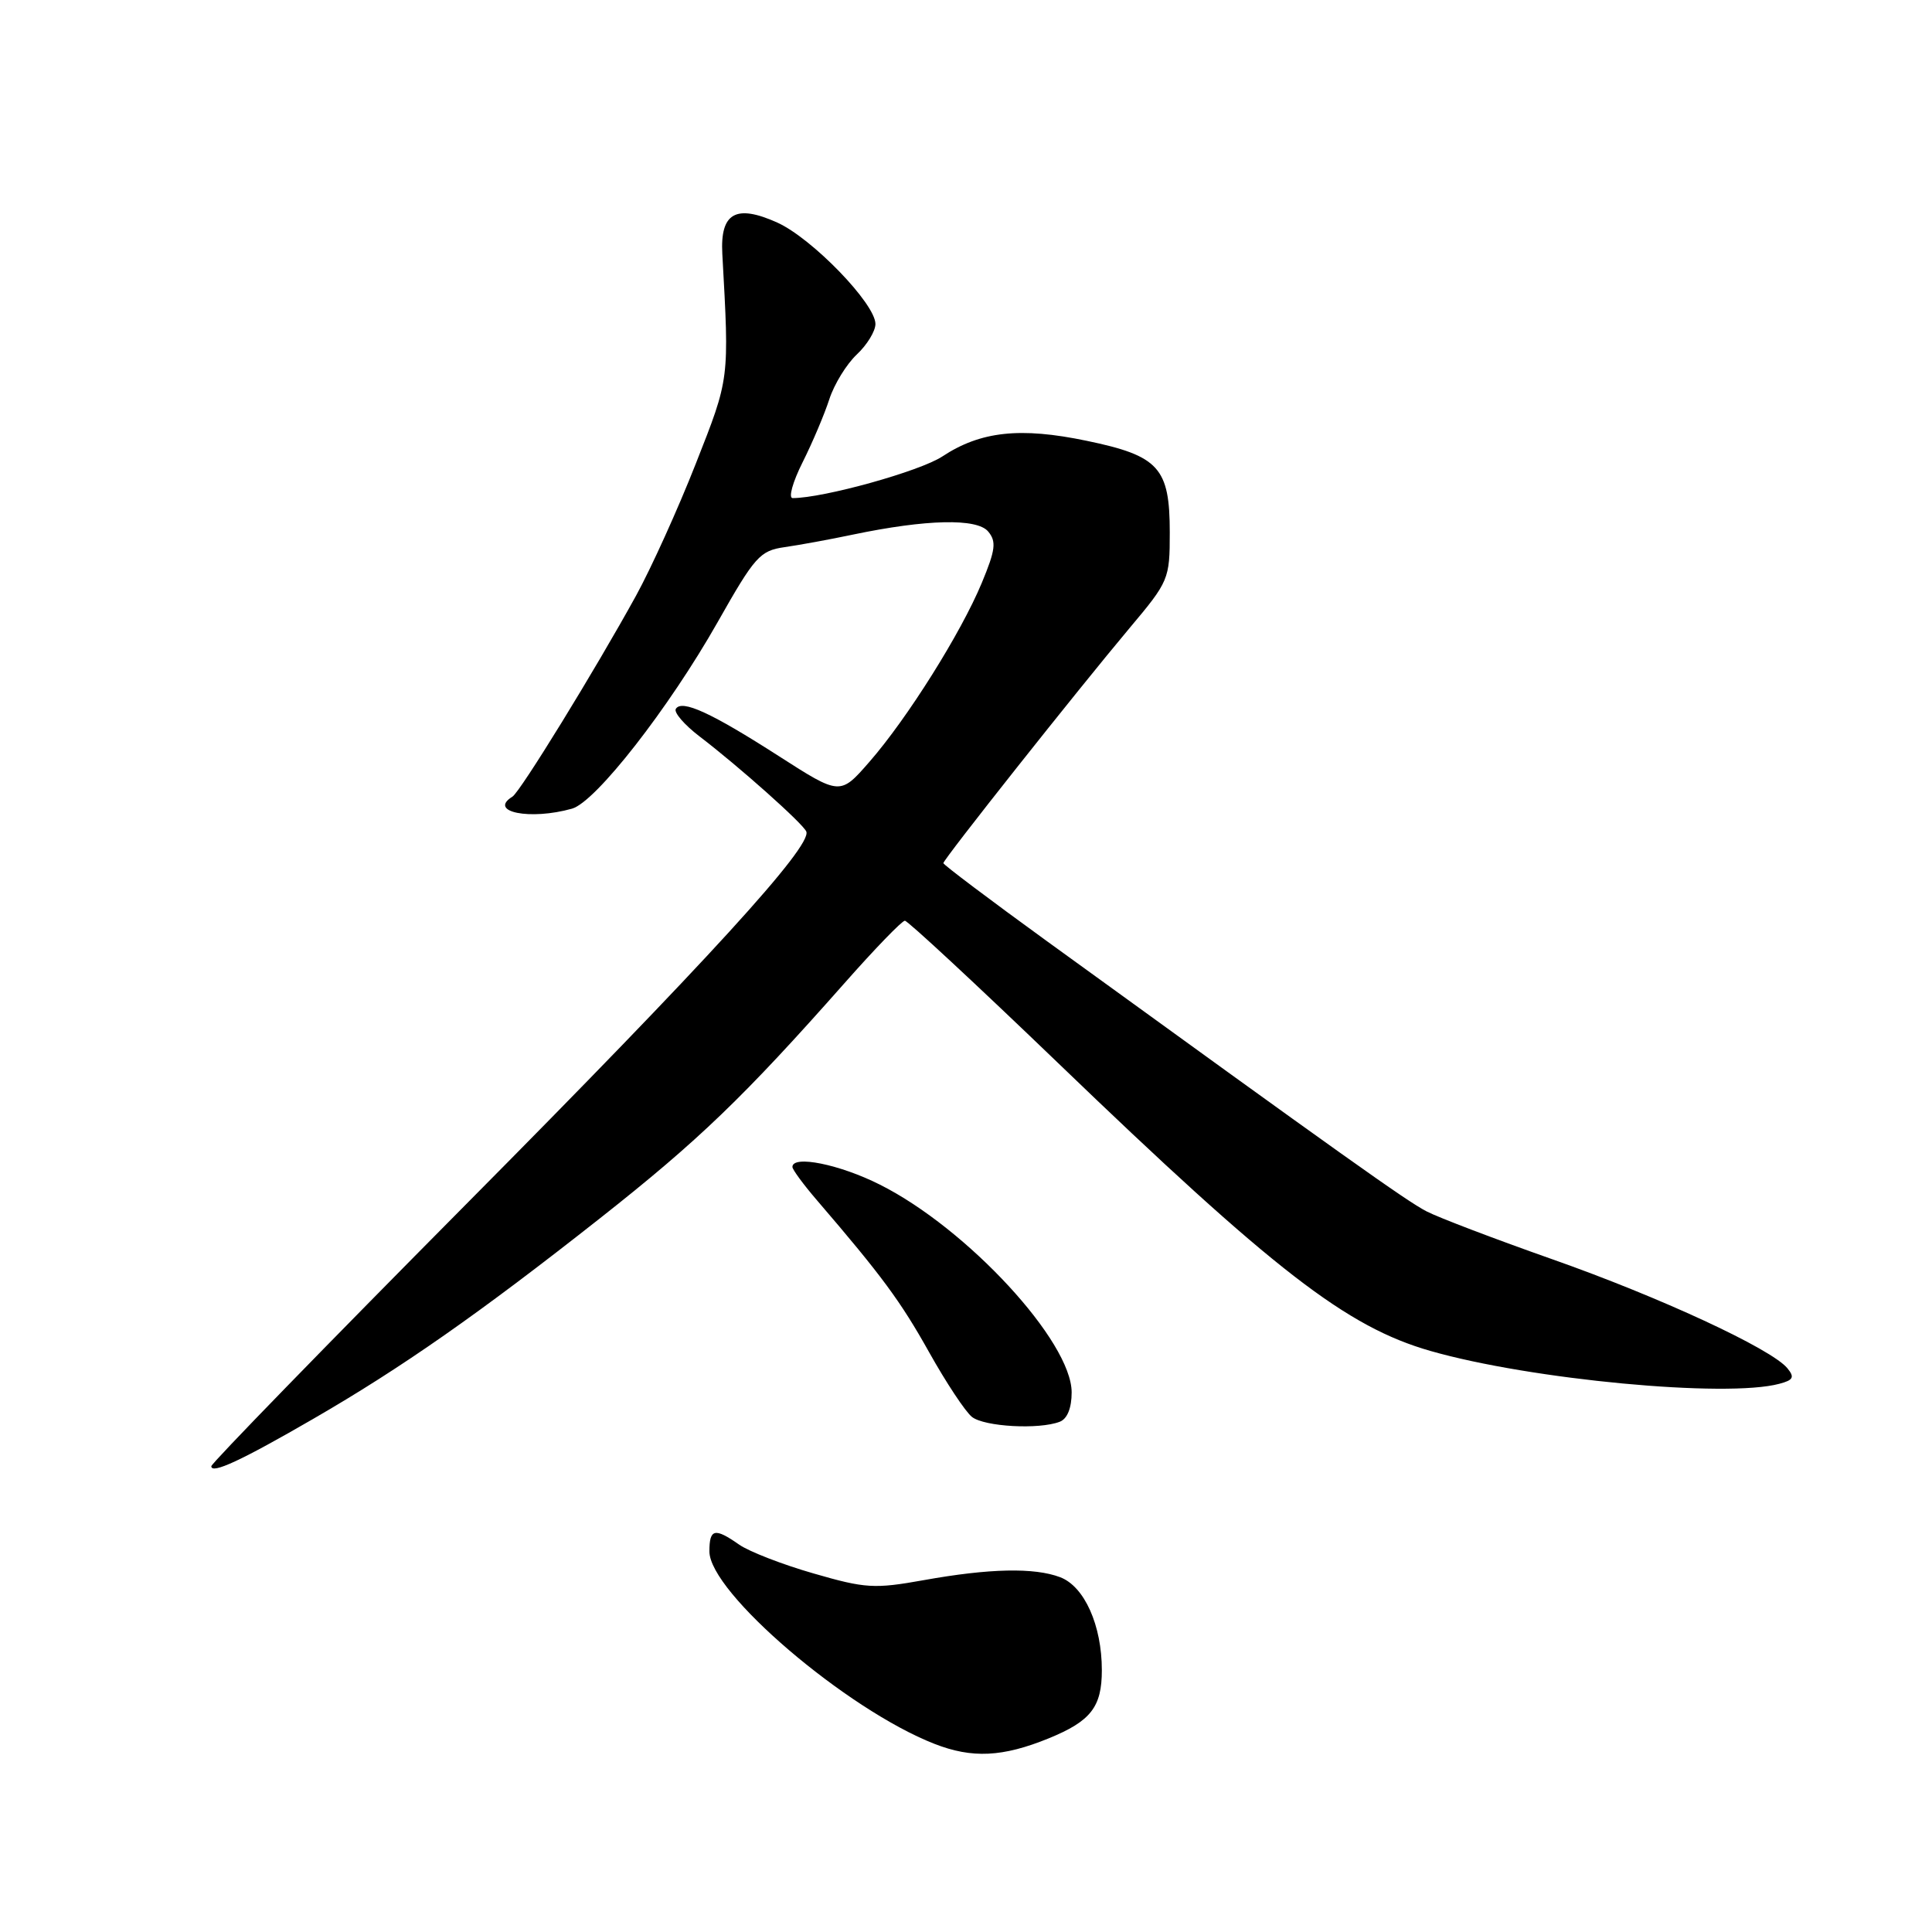 <?xml version="1.0" encoding="UTF-8" standalone="no"?>
<!DOCTYPE svg PUBLIC "-//W3C//DTD SVG 1.1//EN" "http://www.w3.org/Graphics/SVG/1.1/DTD/svg11.dtd" >
<svg xmlns="http://www.w3.org/2000/svg" xmlns:xlink="http://www.w3.org/1999/xlink" version="1.1" viewBox="0 0 256 256">
 <g >
 <path fill="currentColor"
d=" M 138.96 230.34 C 144.54 228.06 146.00 226.19 146.00 221.31 C 146.00 215.36 143.69 210.21 140.48 208.99 C 137.05 207.69 131.13 207.81 122.39 209.38 C 115.86 210.55 114.67 210.48 107.80 208.49 C 103.68 207.31 99.24 205.58 97.94 204.67 C 94.70 202.40 94.00 202.56 94.00 205.57 C 94.00 210.99 112.17 226.52 123.82 231.07 C 128.81 233.02 132.85 232.83 138.96 230.34 Z  M 41.50 188.01 C 53.23 181.23 63.52 174.03 79.50 161.43 C 92.60 151.10 98.55 145.37 111.92 130.25 C 115.93 125.71 119.52 122.00 119.90 122.00 C 120.28 122.00 129.37 130.44 140.09 140.75 C 168.86 168.44 178.43 175.83 189.55 179.01 C 202.82 182.81 228.74 185.25 235.77 183.36 C 237.63 182.87 237.82 182.49 236.83 181.29 C 234.69 178.71 219.92 171.87 205.72 166.87 C 198.14 164.20 190.62 161.34 189.02 160.51 C 186.35 159.13 178.01 153.19 138.75 124.73 C 131.19 119.25 125.00 114.58 125.00 114.37 C 125.00 113.87 142.76 91.46 149.70 83.19 C 154.88 77.03 155.00 76.74 155.00 70.55 C 155.00 61.98 153.57 60.40 144.00 58.41 C 135.19 56.57 129.93 57.14 124.87 60.48 C 121.88 62.45 109.11 66.00 105.03 66.00 C 104.44 66.00 105.04 63.86 106.35 61.25 C 107.66 58.64 109.25 54.88 109.89 52.90 C 110.53 50.92 112.17 48.25 113.53 46.97 C 114.89 45.70 116.00 43.88 116.00 42.93 C 116.00 40.25 107.60 31.57 102.99 29.49 C 97.50 27.02 95.42 28.21 95.71 33.62 C 96.64 50.43 96.70 50.00 92.20 61.43 C 89.84 67.44 86.27 75.31 84.28 78.93 C 78.87 88.76 68.93 104.93 67.90 105.56 C 64.62 107.59 70.24 108.72 75.80 107.15 C 78.94 106.26 88.63 93.84 95.09 82.44 C 100.02 73.73 100.69 72.97 103.96 72.50 C 105.91 72.22 109.97 71.48 113.00 70.84 C 122.77 68.80 129.46 68.65 130.94 70.43 C 132.05 71.76 131.91 72.86 130.09 77.24 C 127.33 83.88 120.22 95.20 115.20 100.95 C 111.32 105.40 111.32 105.40 103.20 100.19 C 94.21 94.42 90.34 92.65 89.55 93.93 C 89.26 94.39 90.67 96.03 92.68 97.57 C 97.85 101.51 106.44 109.16 106.84 110.19 C 107.61 112.13 93.76 127.31 61.77 159.56 C 43.20 178.29 28.00 193.91 28.00 194.28 C 28.00 195.37 31.95 193.54 41.50 188.01 Z  M 140.42 188.39 C 141.42 188.01 142.00 186.57 142.00 184.50 C 142.00 177.76 128.17 162.78 116.59 156.97 C 111.25 154.28 105.00 153.02 105.00 154.63 C 105.00 154.97 106.46 156.96 108.25 159.04 C 116.88 169.09 119.33 172.42 123.12 179.19 C 125.37 183.21 127.92 187.06 128.79 187.75 C 130.45 189.05 137.67 189.45 140.42 188.39 Z "/>
</g>
</svg>